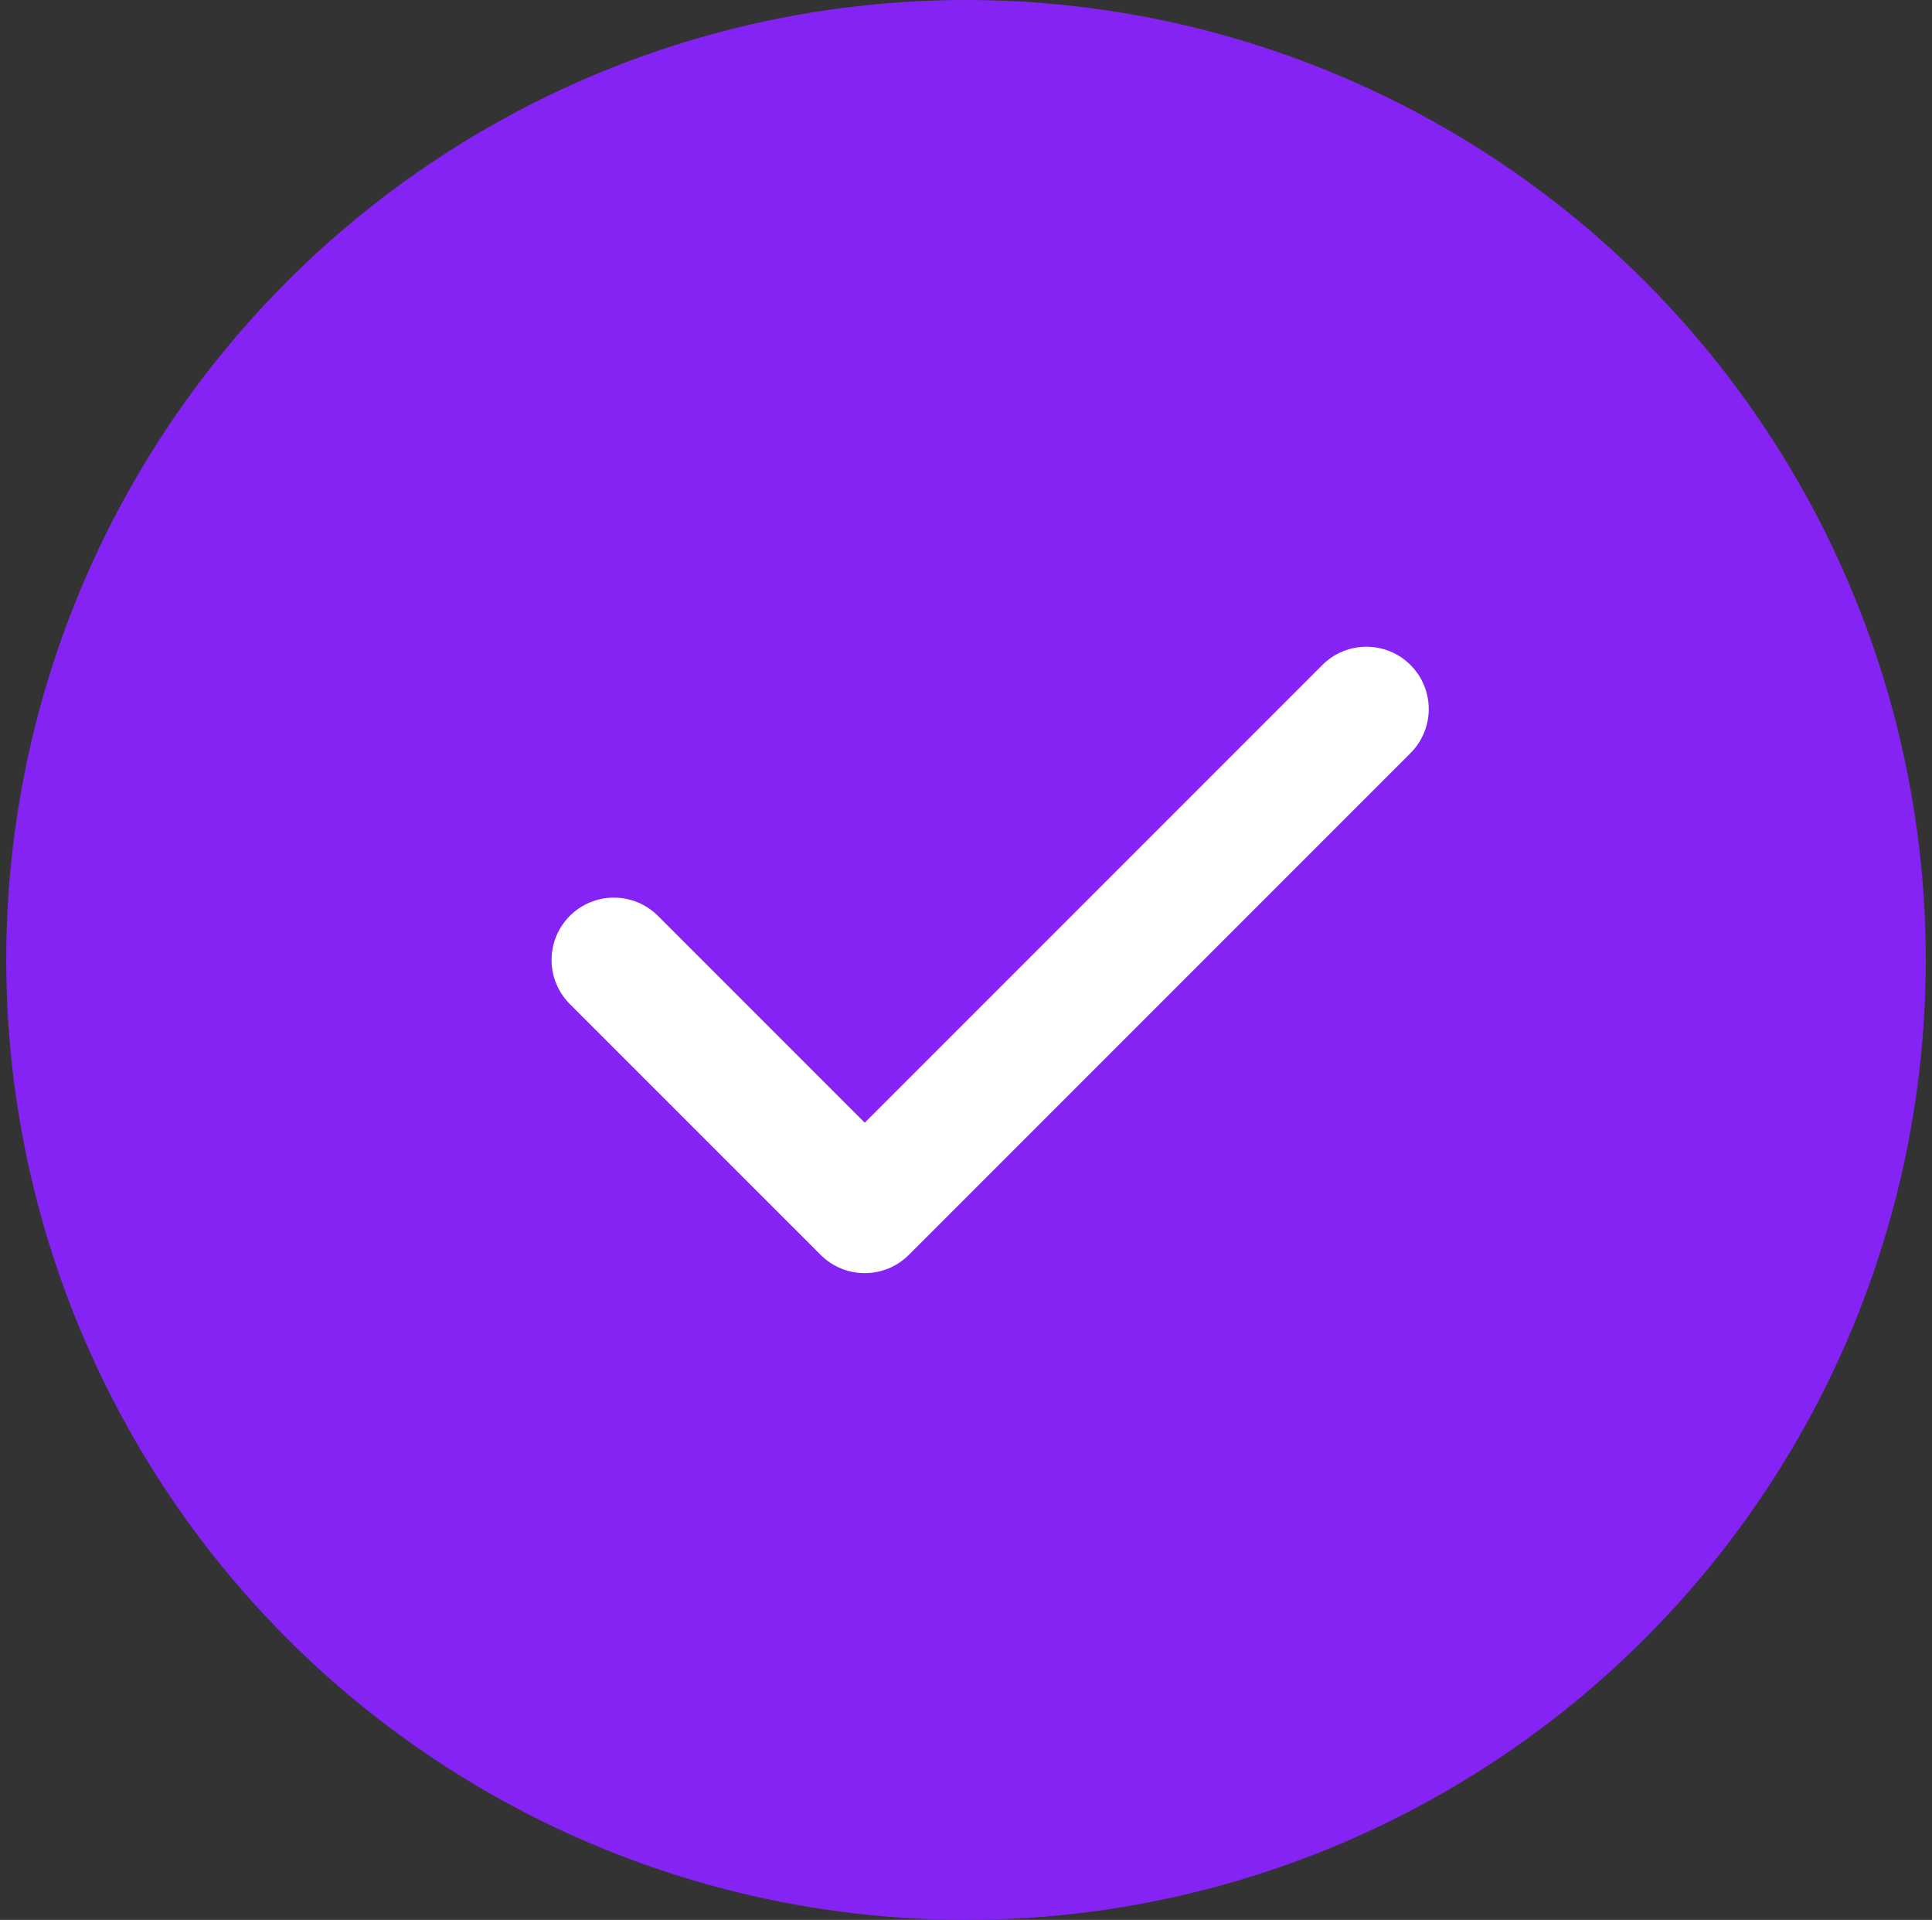 <svg width="155" height="154" viewBox="0 0 155 154" fill="none" xmlns="http://www.w3.org/2000/svg">
<rect x="0" y="0" width="155" height="154" fill="#333333" stroke="none"/>
<circle cx="77.5" cy="77" r="77" fill="#8423F4"/>
<path d="M109.625 56.875L69.375 97.123L49.25 77" stroke="white" stroke-width="10" stroke-linecap="round" stroke-linejoin="round"/>
</svg>
